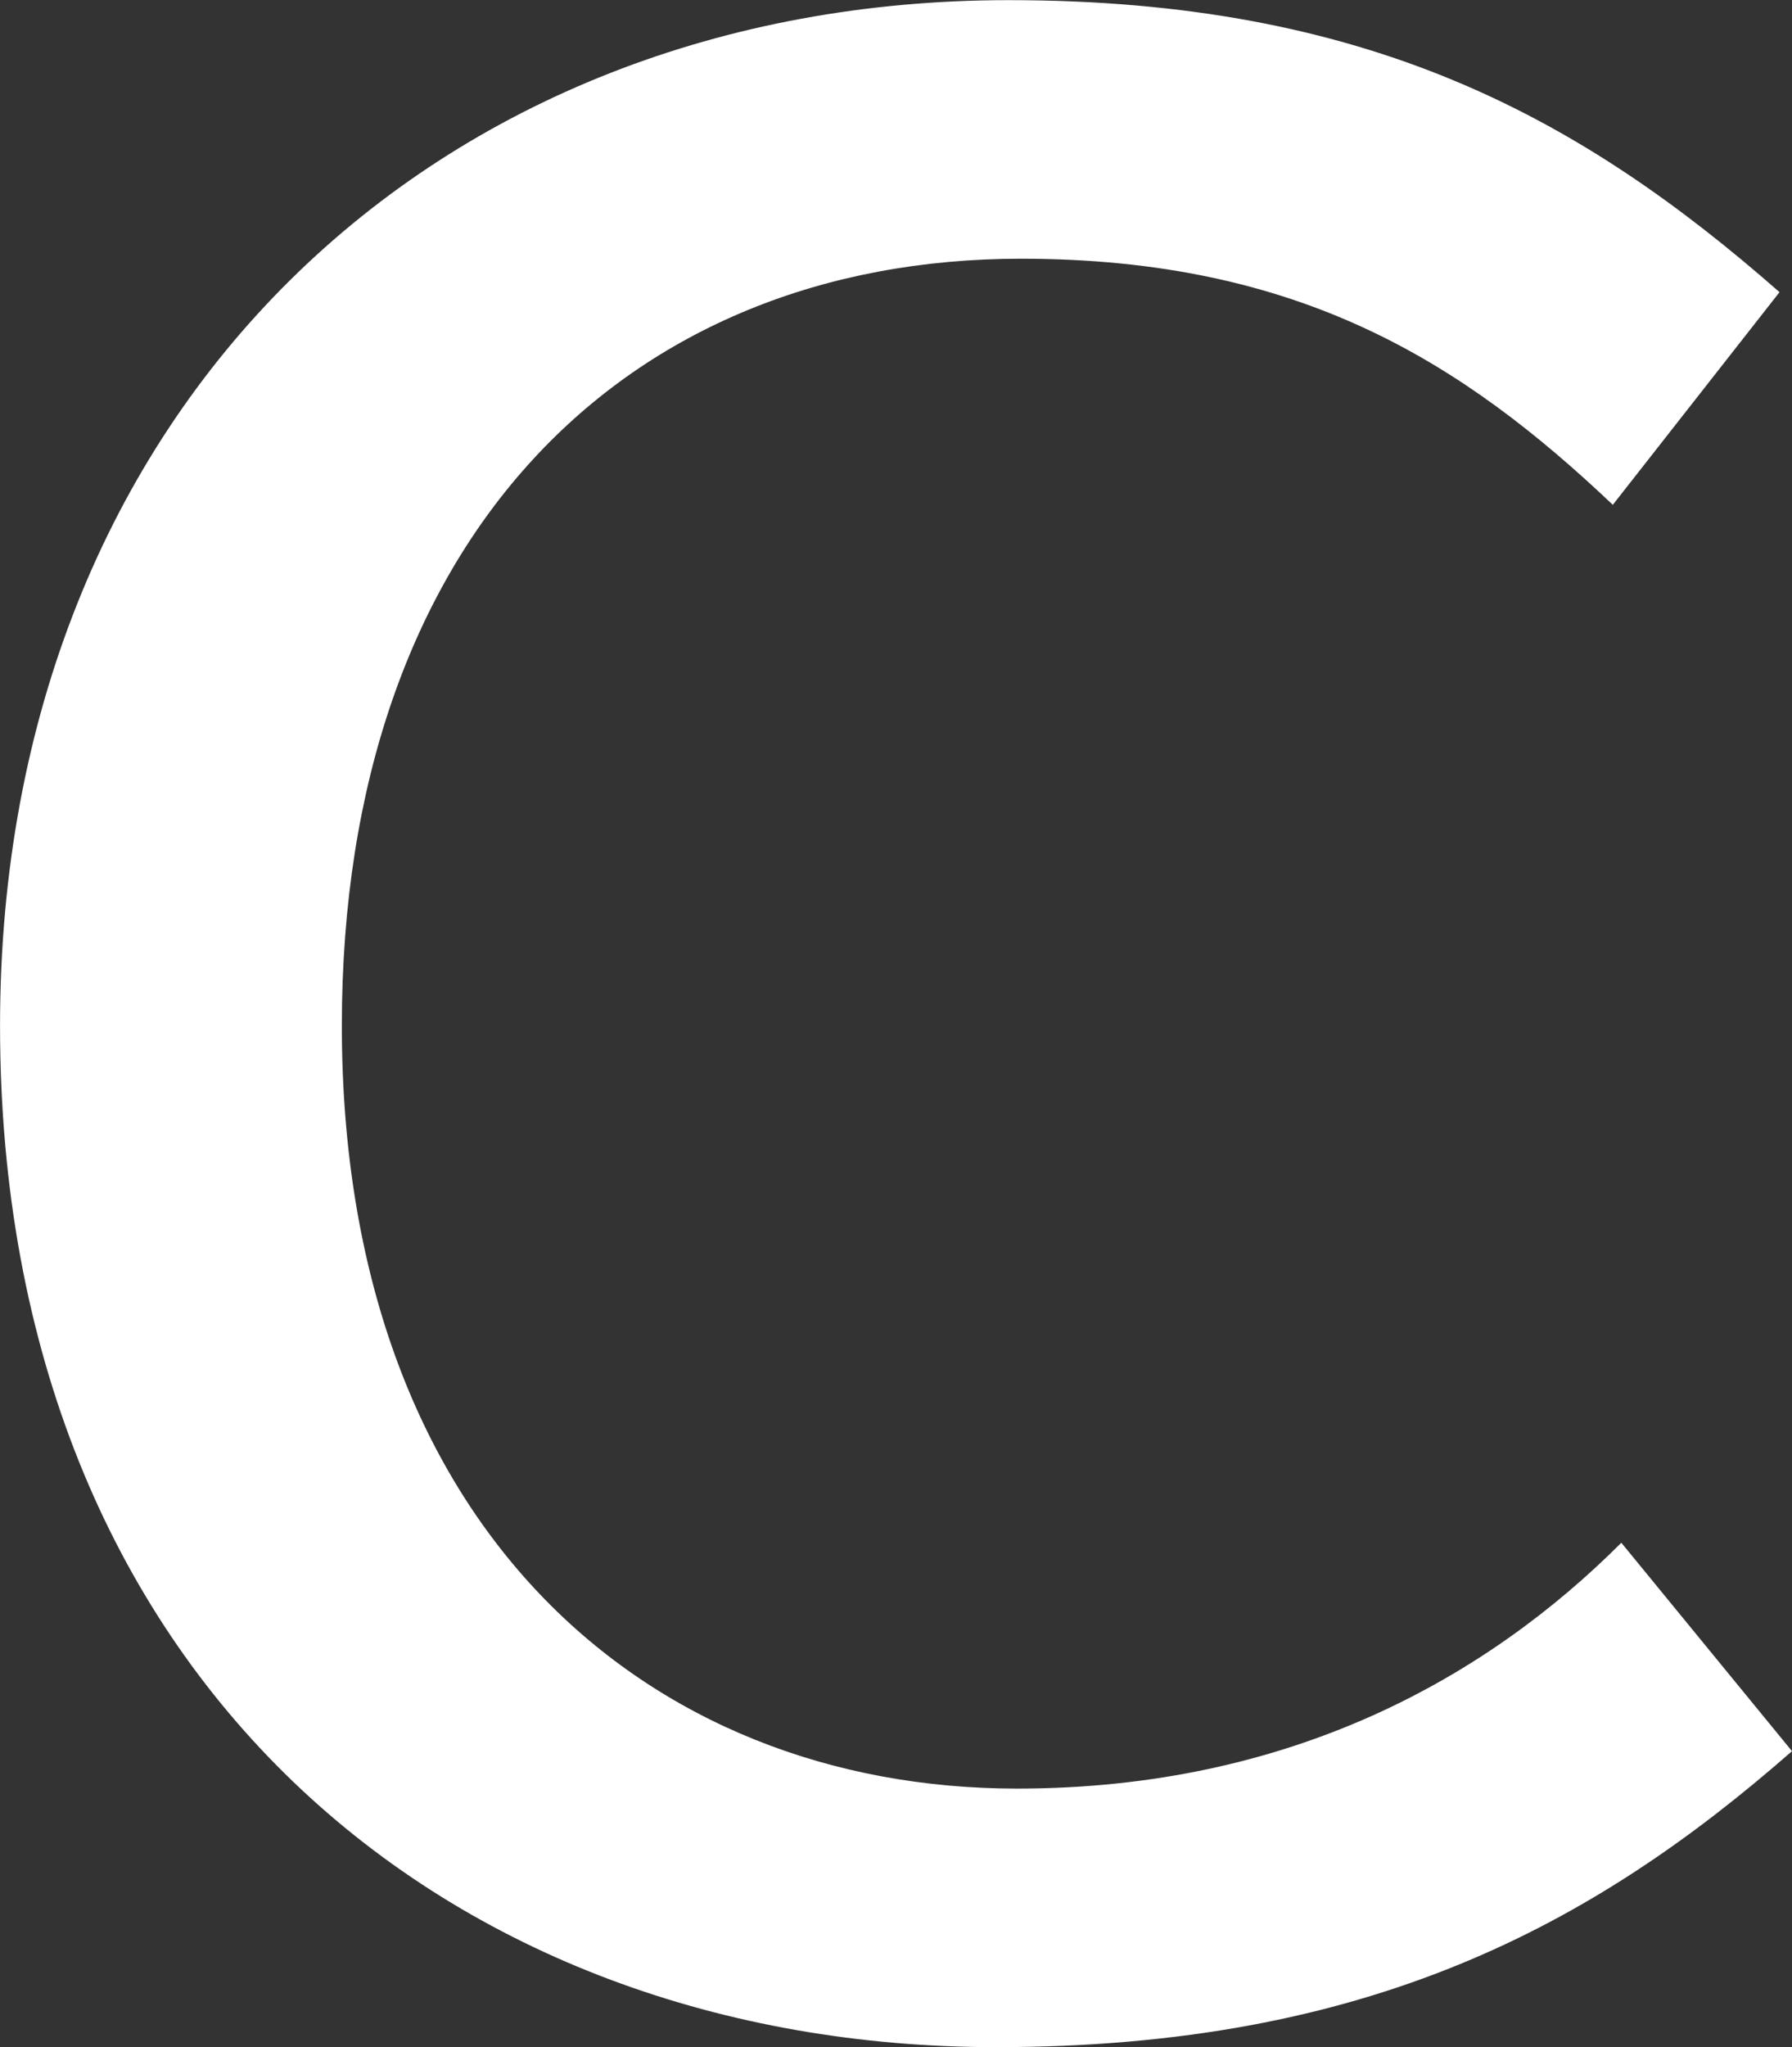 <?xml version="1.0" encoding="utf-8"?>
<!-- Generator: Adobe Illustrator 16.0.0, SVG Export Plug-In . SVG Version: 6.00 Build 0)  -->
<!DOCTYPE svg PUBLIC "-//W3C//DTD SVG 1.1//EN" "http://www.w3.org/Graphics/SVG/1.1/DTD/svg11.dtd">
<svg version="1.1" id="Layer_1" xmlns="http://www.w3.org/2000/svg" xmlns:xlink="http://www.w3.org/1999/xlink" x="0px" y="0px"
	 width="87.559px" height="100px" viewBox="0 0 87.559 100" enable-background="new 0 0 87.559 100" xml:space="preserve">
<rect x="0" y="0" width="87.559" height="100" fill="#333333" stroke="none"/>
<path fill="#FFFFFF" d="M87.559,85.541C77.809,94.086,66.811,100,48.668,100C21.995,100,0.002,82.078,0.002,50.101
	c0-30.331,21.384-50.094,49.276-50.094c17.533,0,27.921,5.706,37.671,14.265l-8.145,10.387
	c-7.312-6.924-15.262-12.021-28.917-12.021c-19.333,0-33.184,13.642-33.184,37.463c0,24.444,14.875,37.269,32.99,37.269
	c13.435,0,23.017-5.498,29.527-12.009L87.559,85.541z"/>
</svg>
